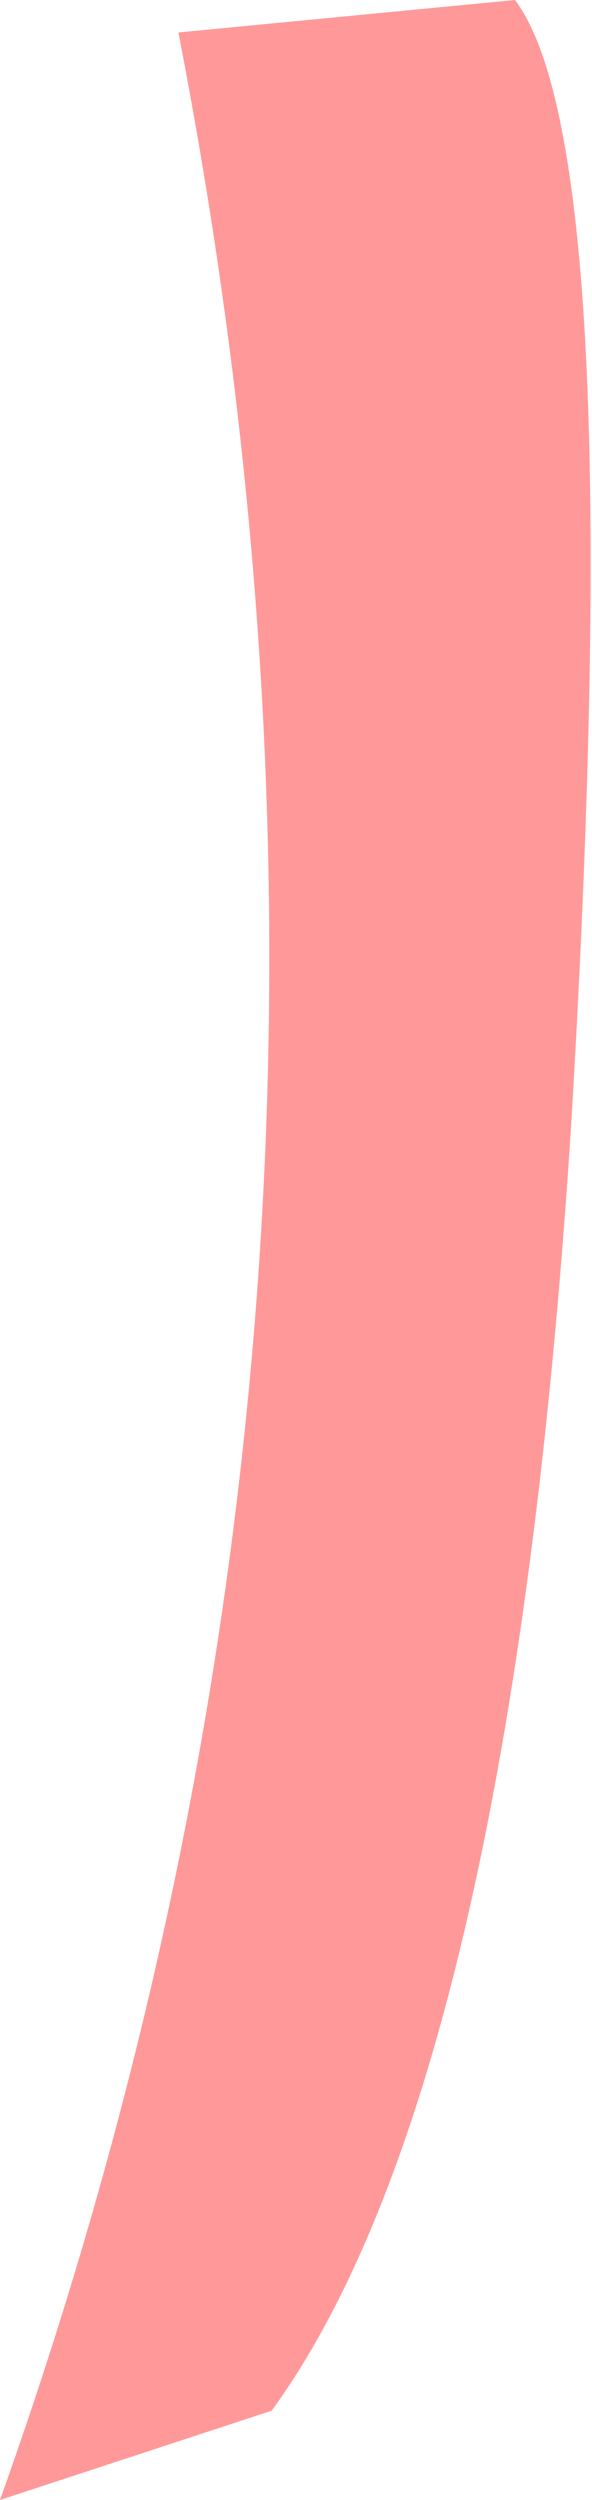 <?xml version="1.0" encoding="UTF-8" standalone="no"?>
<svg xmlns:xlink="http://www.w3.org/1999/xlink" height="30.8px" width="7.3px" xmlns="http://www.w3.org/2000/svg">
  <g transform="matrix(1.0, 0.0, 0.0, 1.0, 3.65, 15.4)">
    <path d="M3.4 -1.65 Q2.65 10.25 -0.3 14.3 L-3.65 15.4 Q1.6 0.7 -1.45 -15.0 L2.7 -15.4 Q4.1 -13.55 3.4 -1.65" fill="#ff9999" fill-rule="evenodd" stroke="none"/>
  </g>
</svg>
